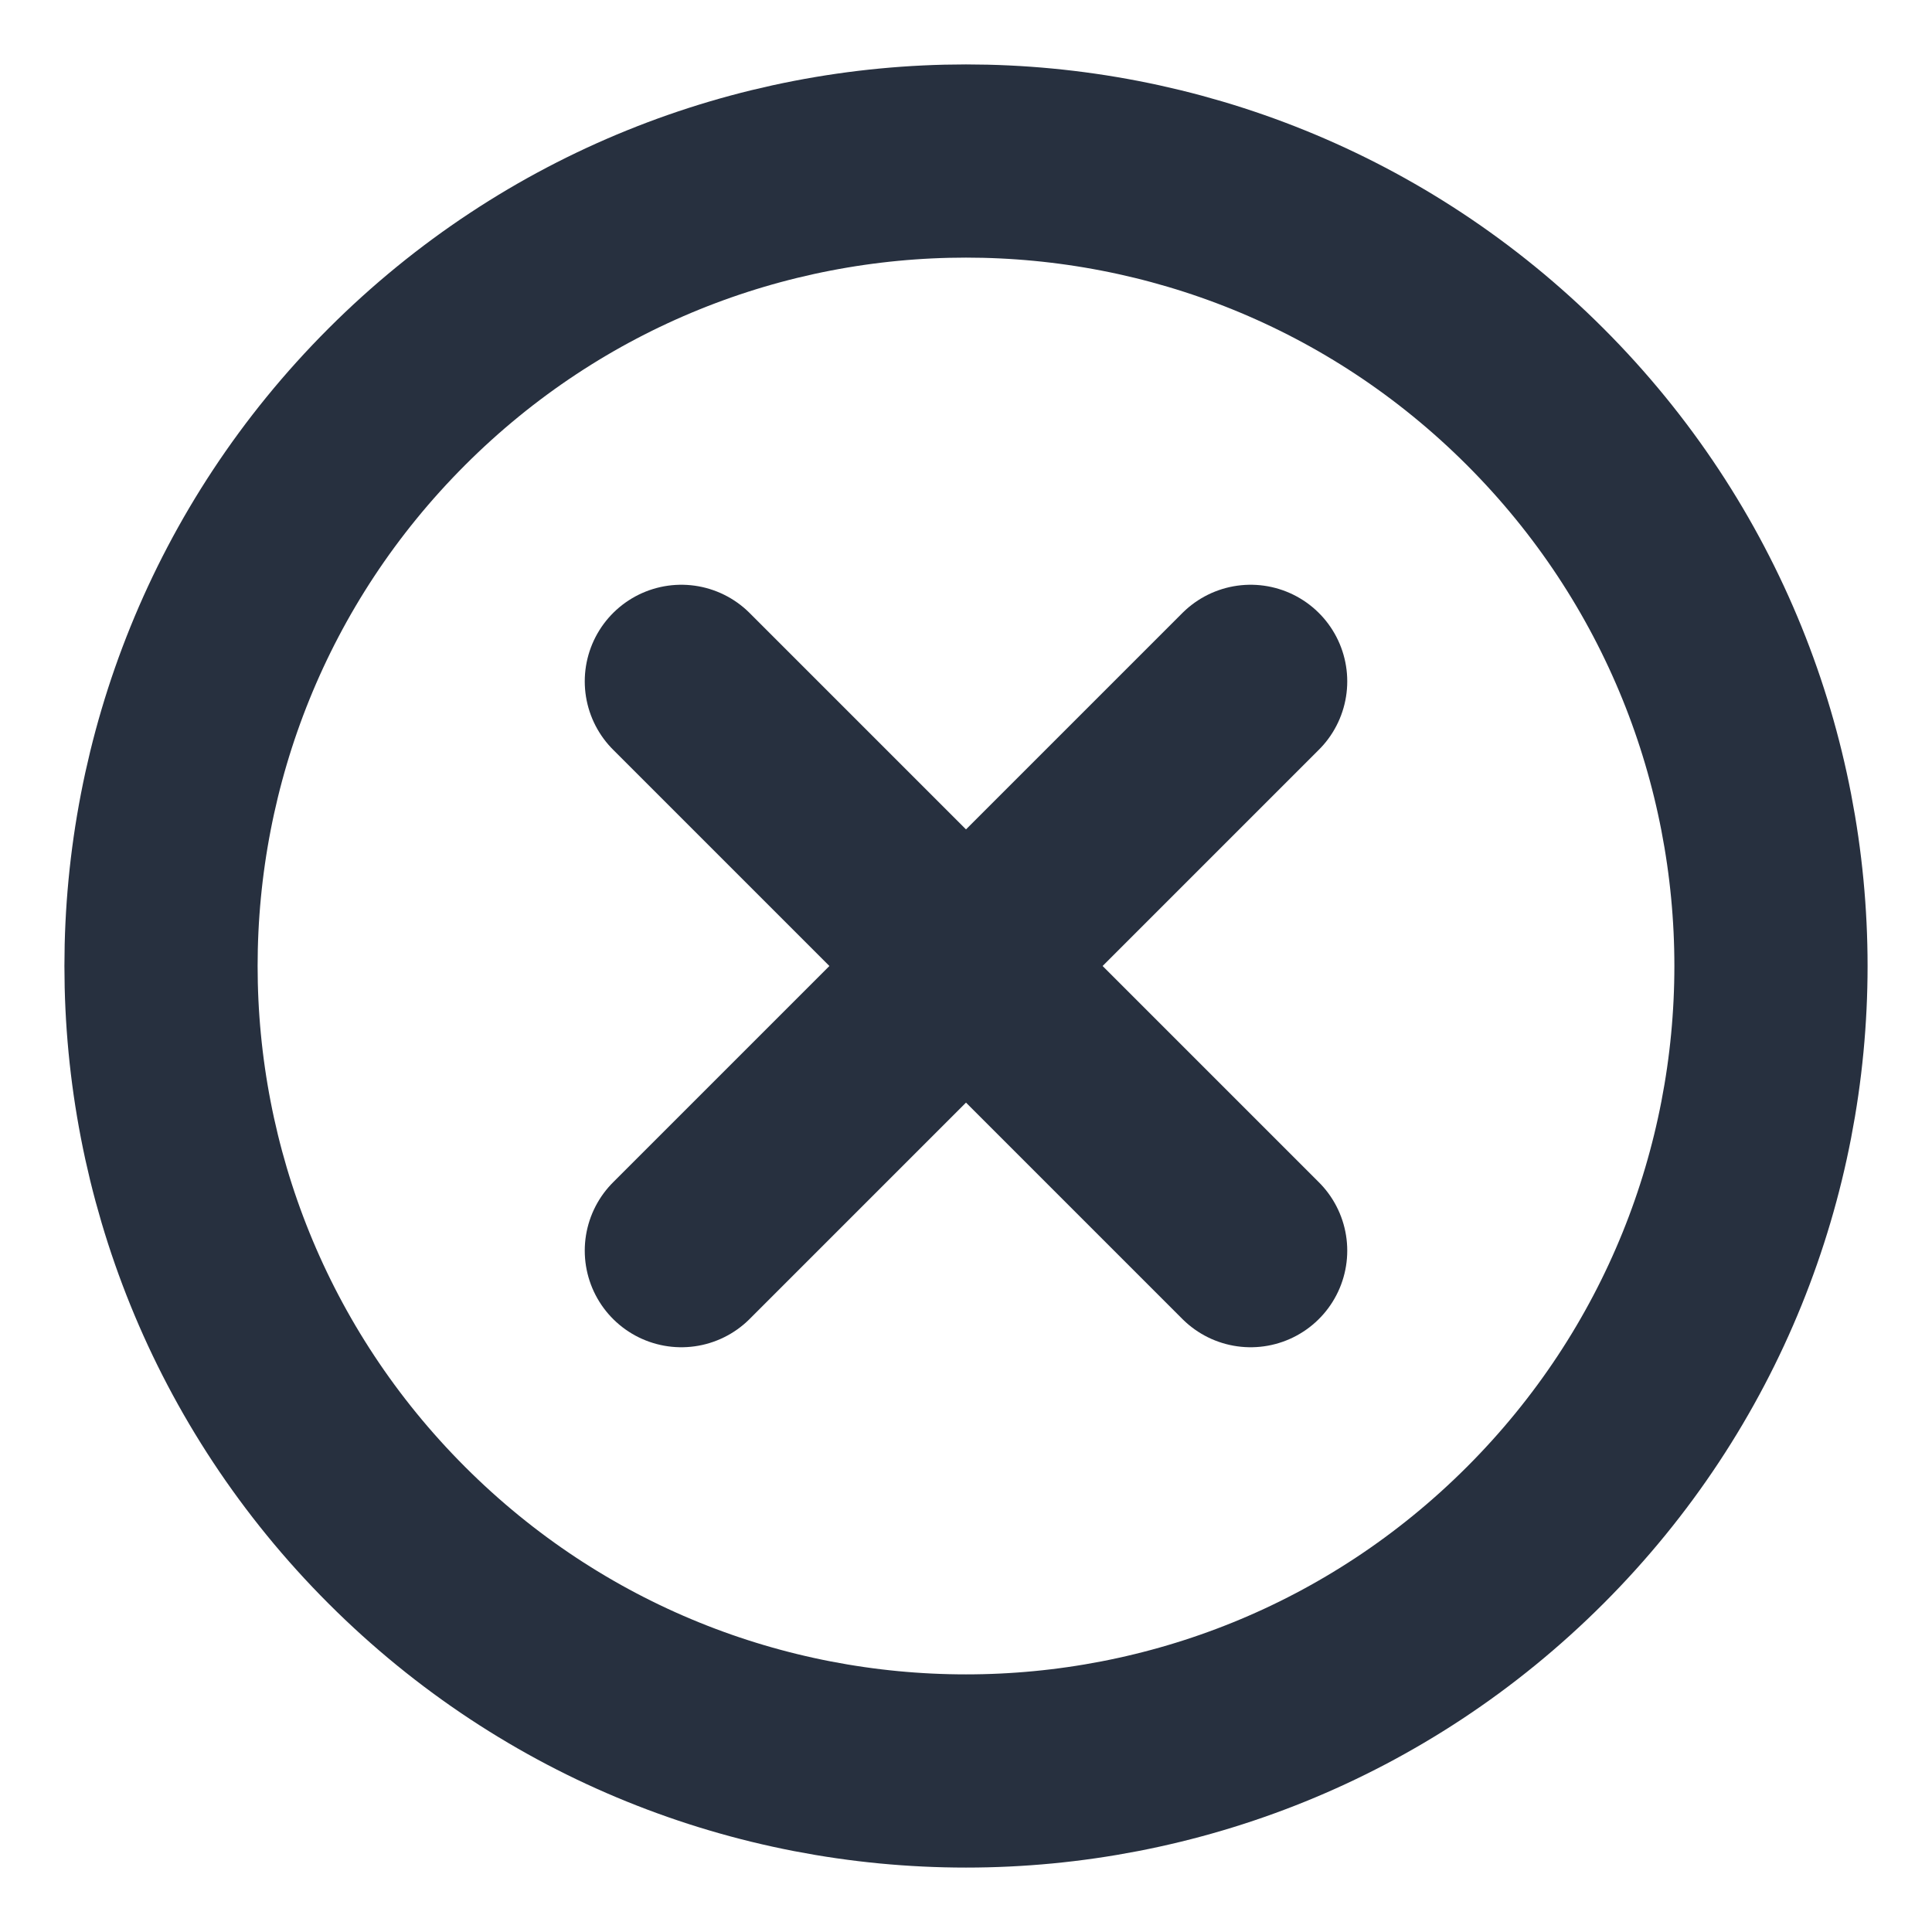 <svg role="img" xmlns="http://www.w3.org/2000/svg" width="40px" height="40px" viewBox="0 0 24 24" aria-labelledby="cancelIconTitle" stroke="#27303f" stroke-width="2.4" stroke-linecap="round" stroke-linejoin="round" fill="none" color="#27303f"> <title id="cancelIconTitle">Cancel</title> <path d="M15.536 15.536L8.464 8.464M15.536 8.464L8.464 15.536"/> <path d="M4.929,19.071 C1.024,15.166 1.024,8.834 4.929,4.929 C8.834,1.024 15.166,1.024 19.071,4.929 C22.976,8.834 22.976,15.166 19.071,19.071 C15.166,22.976 8.834,22.976 4.929,19.071 Z"/> </svg>